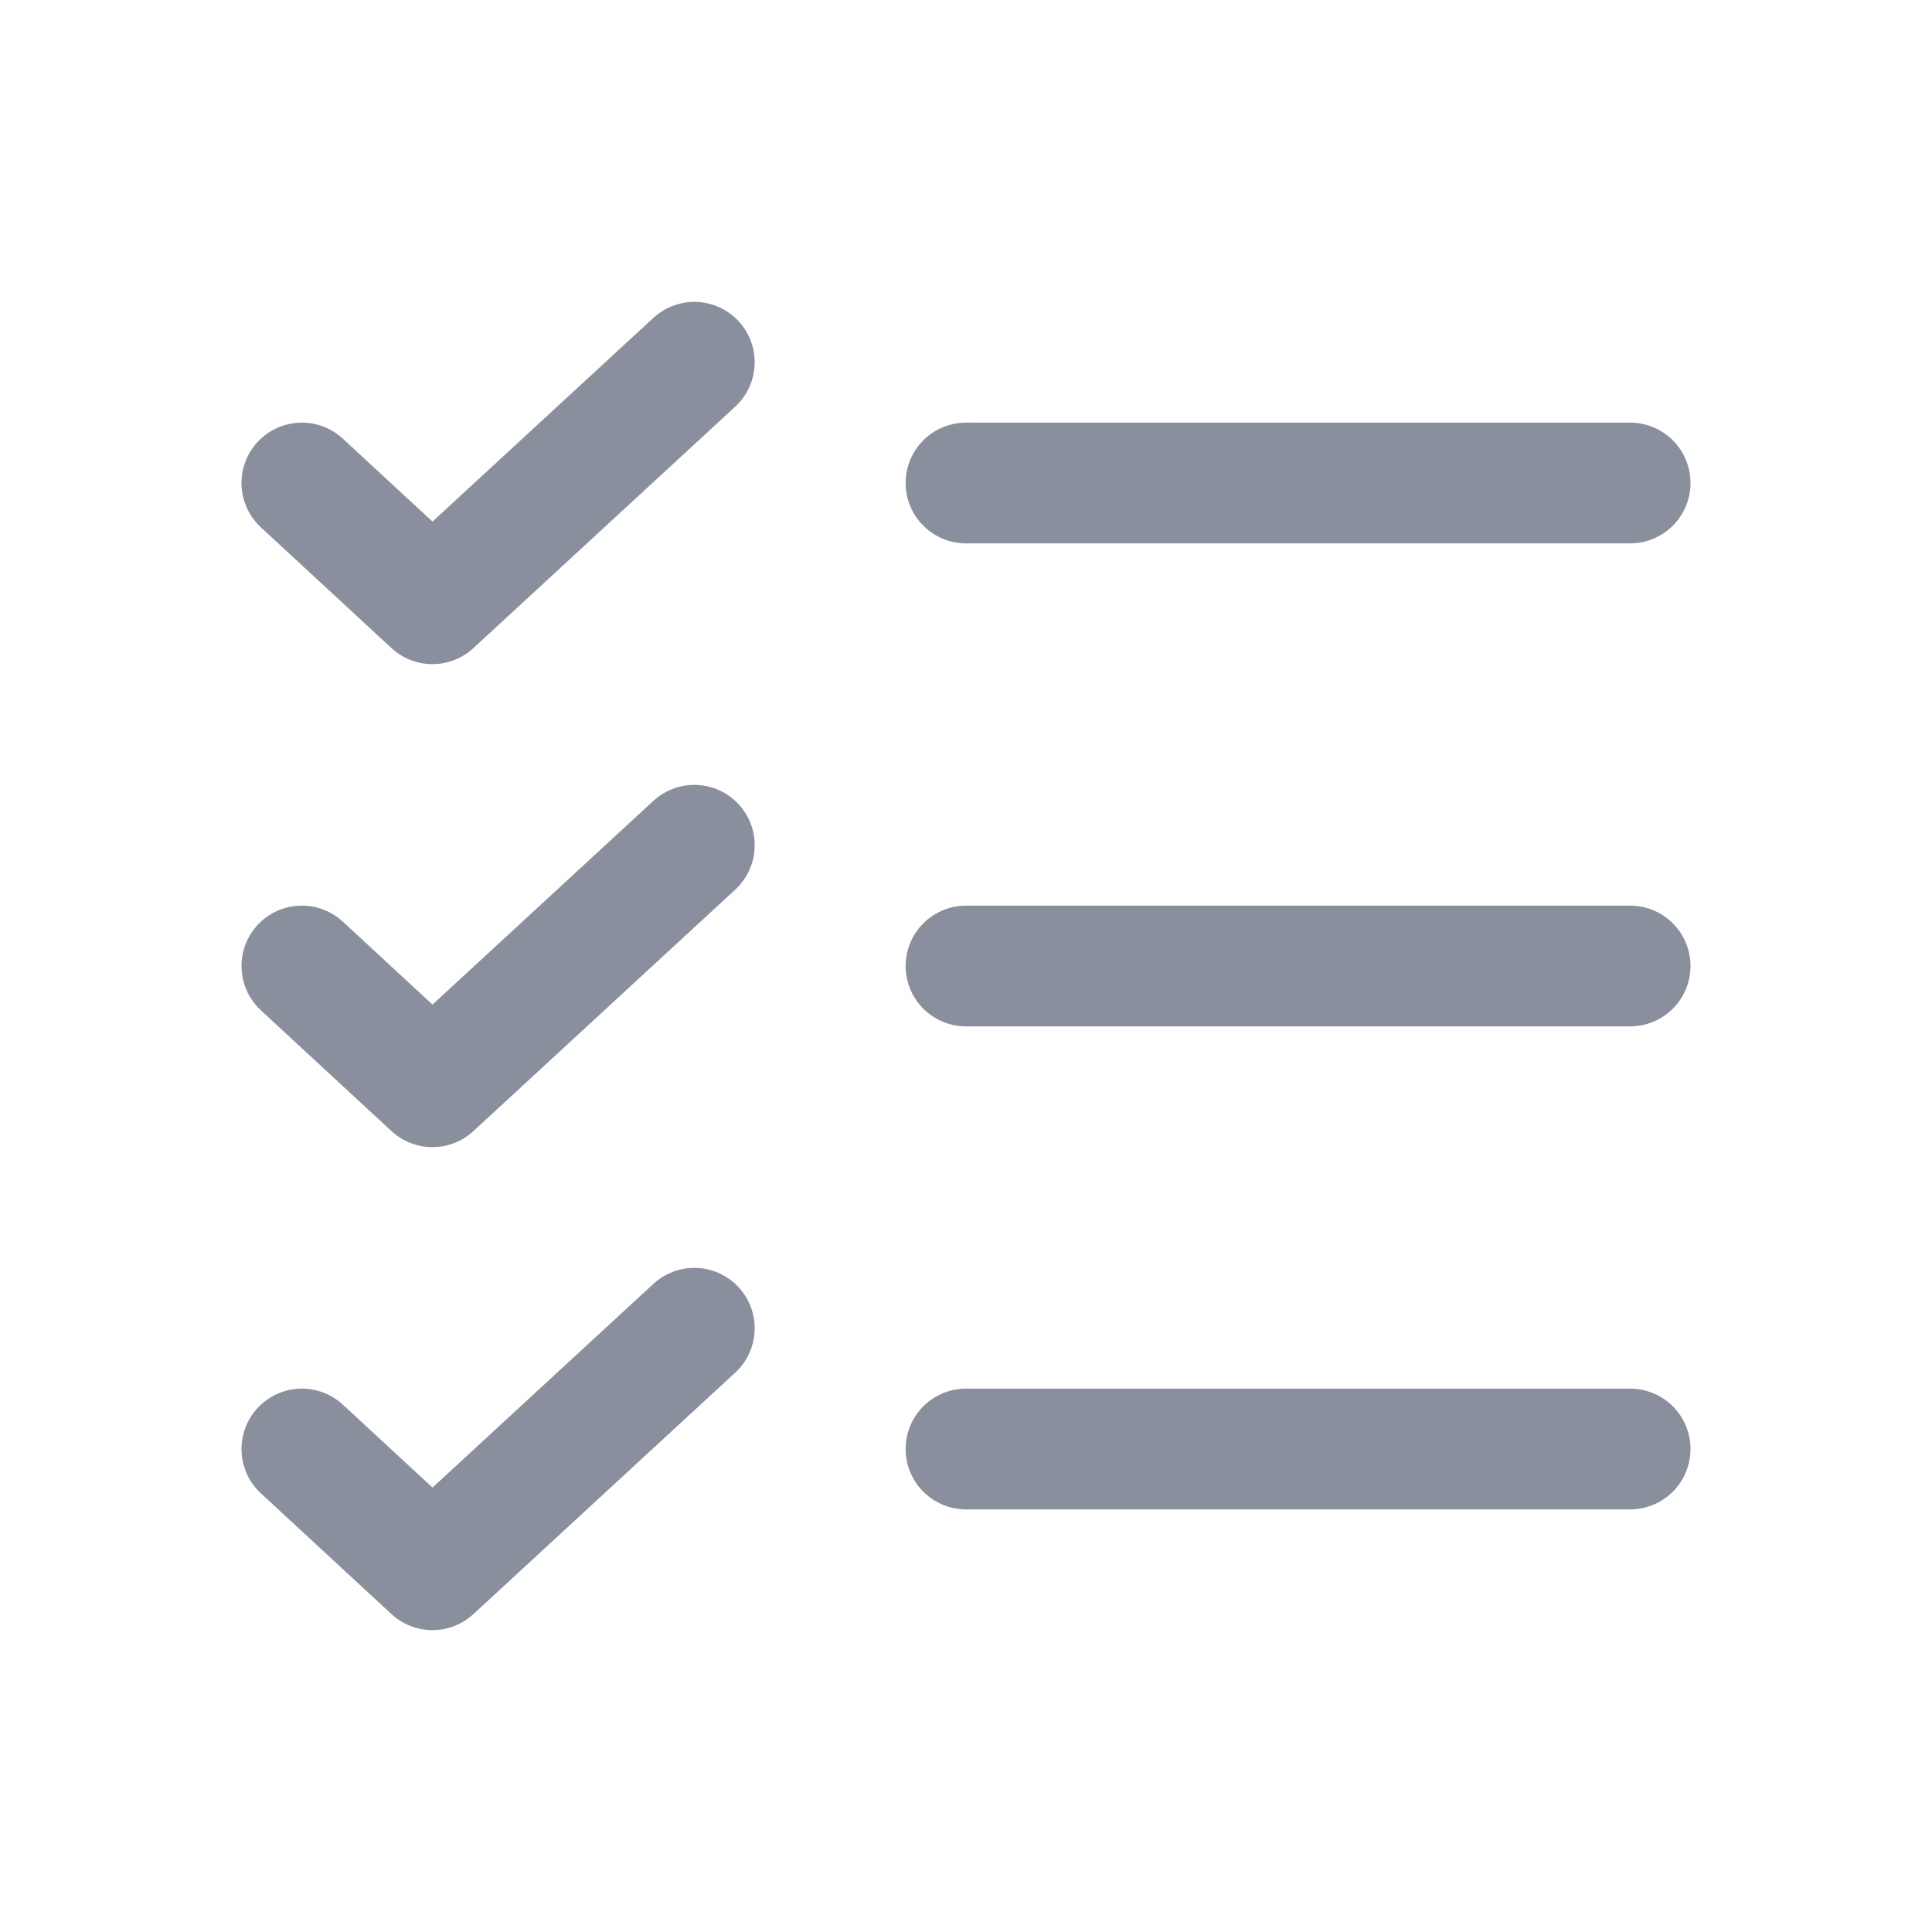 <?xml version="1.0" ?><svg viewBox="0 0 256 256"  xmlns="http://www.w3.org/2000/svg"><rect fill="none" height="256" width="256"/><line fill="none" stroke="#898f9c" stroke-linecap="round" stroke-linejoin="round" stroke-width="16" x1="128" x2="216" y1="128" y2="128"/><line fill="none" stroke="#898f9c" stroke-linecap="round" stroke-linejoin="round" stroke-width="16" x1="128" x2="216" y1="64" y2="64"/><line fill="none" stroke="#898f9c" stroke-linecap="round" stroke-linejoin="round" stroke-width="16" x1="128" x2="216" y1="192" y2="192"/><polyline fill="none" points="92 48 57.3 80 40 64" stroke="#898f9c" stroke-linecap="round" stroke-linejoin="round" stroke-width="16"/><polyline fill="none" points="92 112 57.3 144 40 128" stroke="#898f9c" stroke-linecap="round" stroke-linejoin="round" stroke-width="16"/><polyline fill="none" points="92 176 57.3 208 40 192" stroke="#898f9c" stroke-linecap="round" stroke-linejoin="round" stroke-width="16"/></svg>